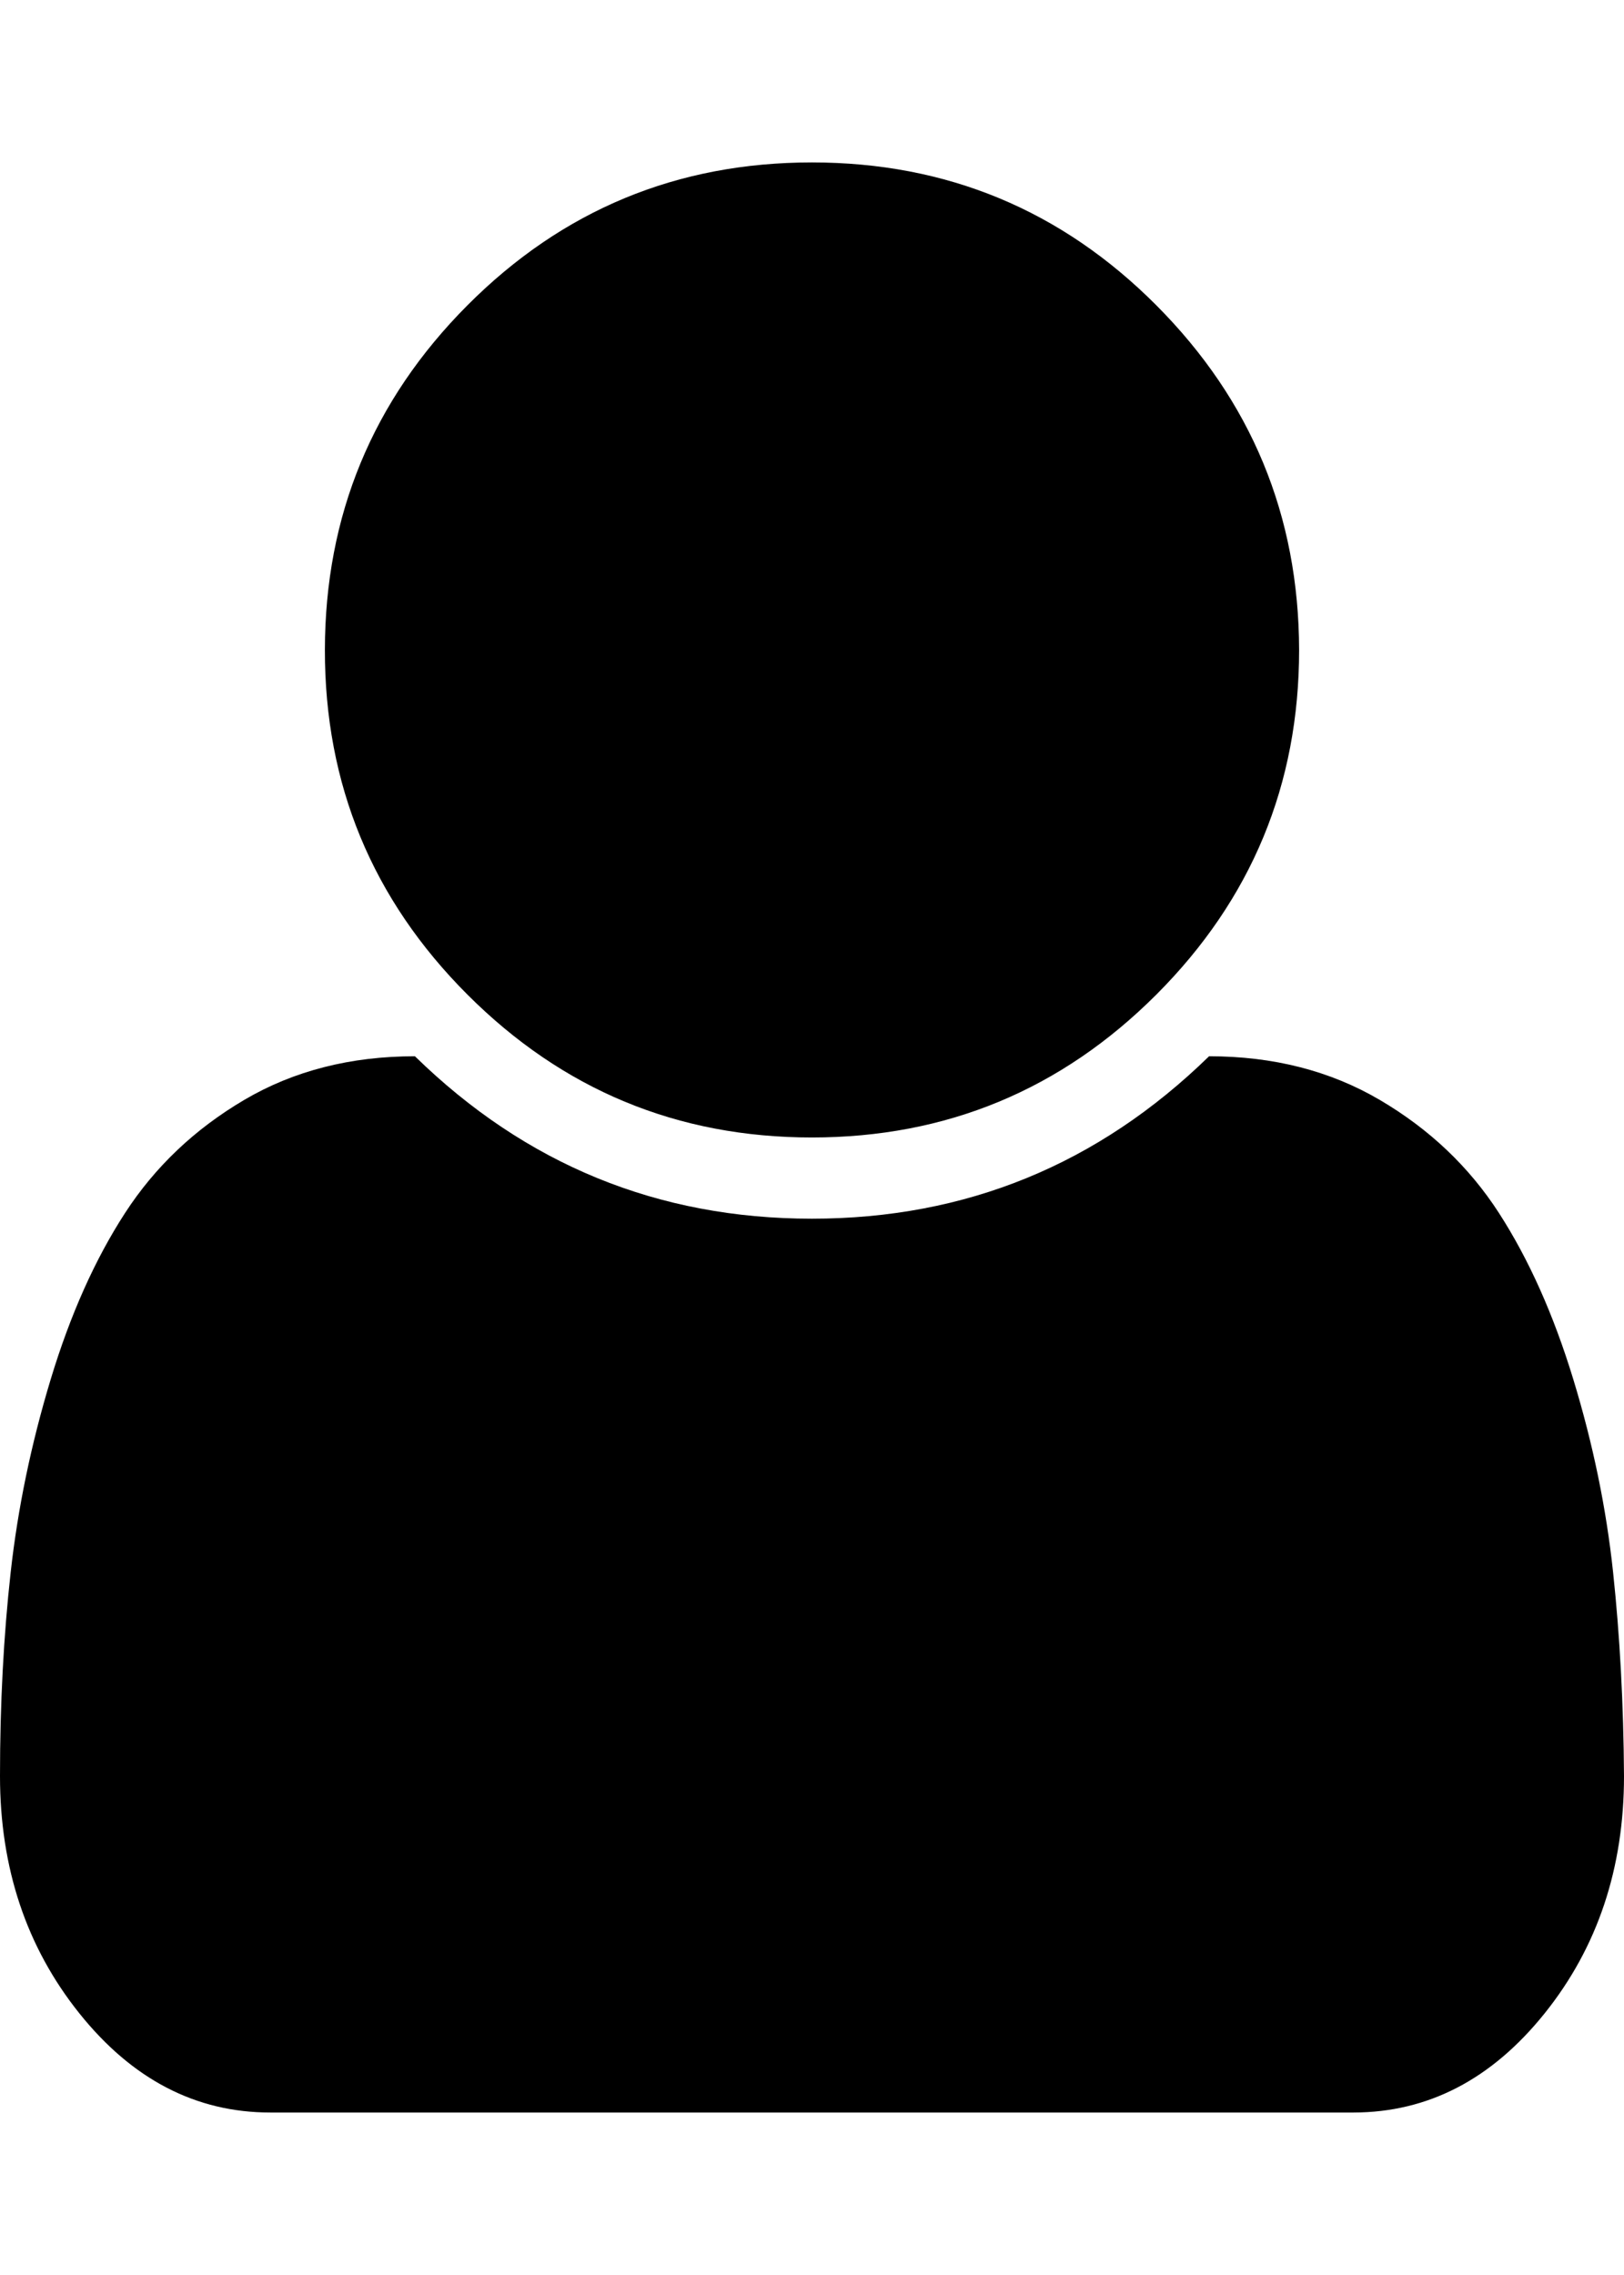 <svg height="1000" width="714.3" xmlns="http://www.w3.org/2000/svg"><path d="M714.3 780.7q0 60.8 -34.9 104.3t-84 43.6H118.9q-49.1 0 -84 -43.6T0 780.7q0 -47.4 4.7 -89.6t17.6 -84.8T55 533.2t52.4 -49.7 75.1 -19.2q73.1 71.4 174.6 71.4t174.7 -71.4q42.4 0 75.1 19.2t52.4 49.7 32.7 73.1 17.5 84.8 4.8 89.6zm-142.9 -495q0 88.7 -62.8 151.5T357.1 500 205.6 437.2 142.9 285.7t62.7 -151.5T357.1 71.4t151.5 62.8 62.8 151.5z"/></svg>